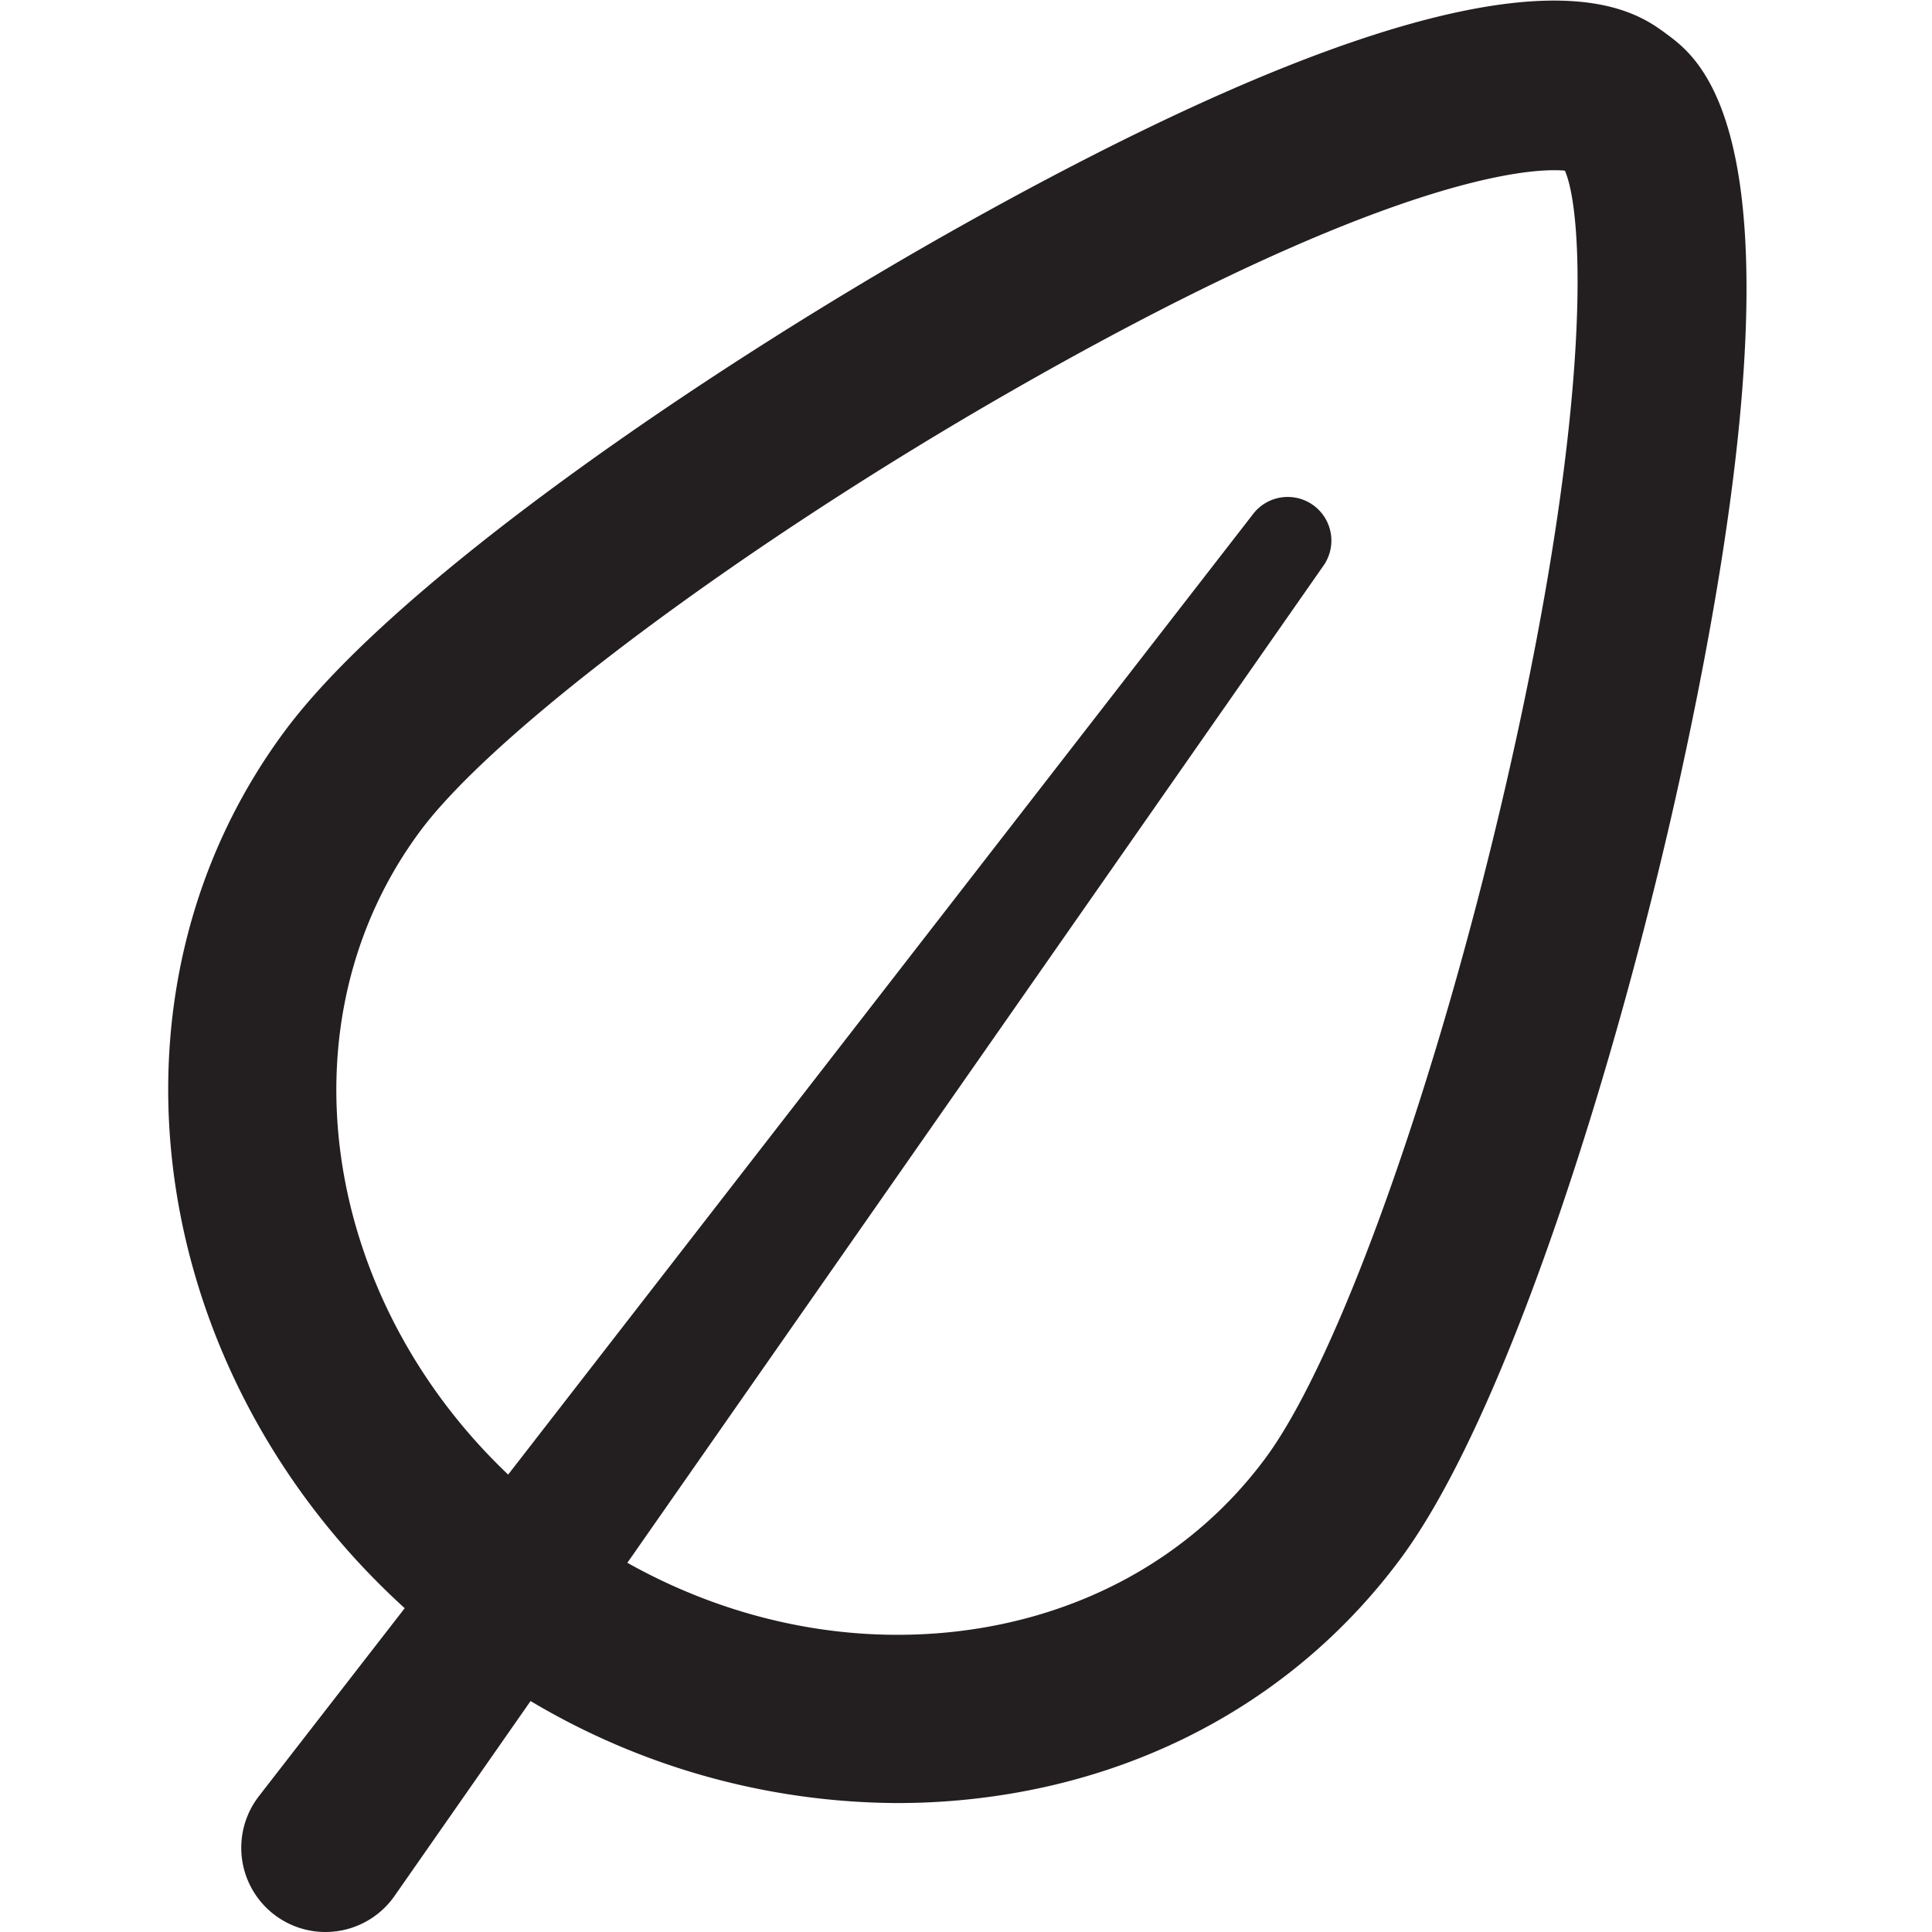 <svg xmlns="http://www.w3.org/2000/svg" viewBox="0 0 500 500"><defs><style>.cls-1{fill:#231f20;}.cls-2{fill:none;}</style></defs><g id="Layer_2" data-name="Layer 2"><g id="Layer_1-2" data-name="Layer 1"><path class="cls-1" d="M431.41,8.88c-10.11-7.51-40.86-30.34-185.2,51C180.69,96.84,102,151.12,73.74,189.14c-50.57,68.13-35.91,166.25,31,227.06L67,464.85c-.2.27-.45.6-.64.88a21.79,21.79,0,1,0,35.74,24.95l35.21-50.45a186.9,186.9,0,0,0,94.95,26.4q8.67,0,17.35-.85c46.27-4.52,86.34-26.67,112.83-62.36C390.16,366.05,418.9,274.31,435.08,200,470.37,37.8,441,16,431.41,8.88ZM390.63,199.14c-17.87,78.94-43.86,152.26-63.19,178.31-19.06,25.68-48.21,41.65-82.08,45-28.41,2.78-57.28-3.59-83-18l180-257.84a11.3,11.3,0,0,0-18.2-13.4L131.51,381.62c-48.39-46-59.28-117.33-22.78-166.51,19.61-26.42,83.82-74.25,152.69-113.72,91-52.16,129.24-57.34,140.79-57.34a27.06,27.06,0,0,1,2.79.12C409.88,55.44,412.17,104,390.63,199.14Z"/><rect class="cls-2" width="500" height="500"/></g></g></svg>